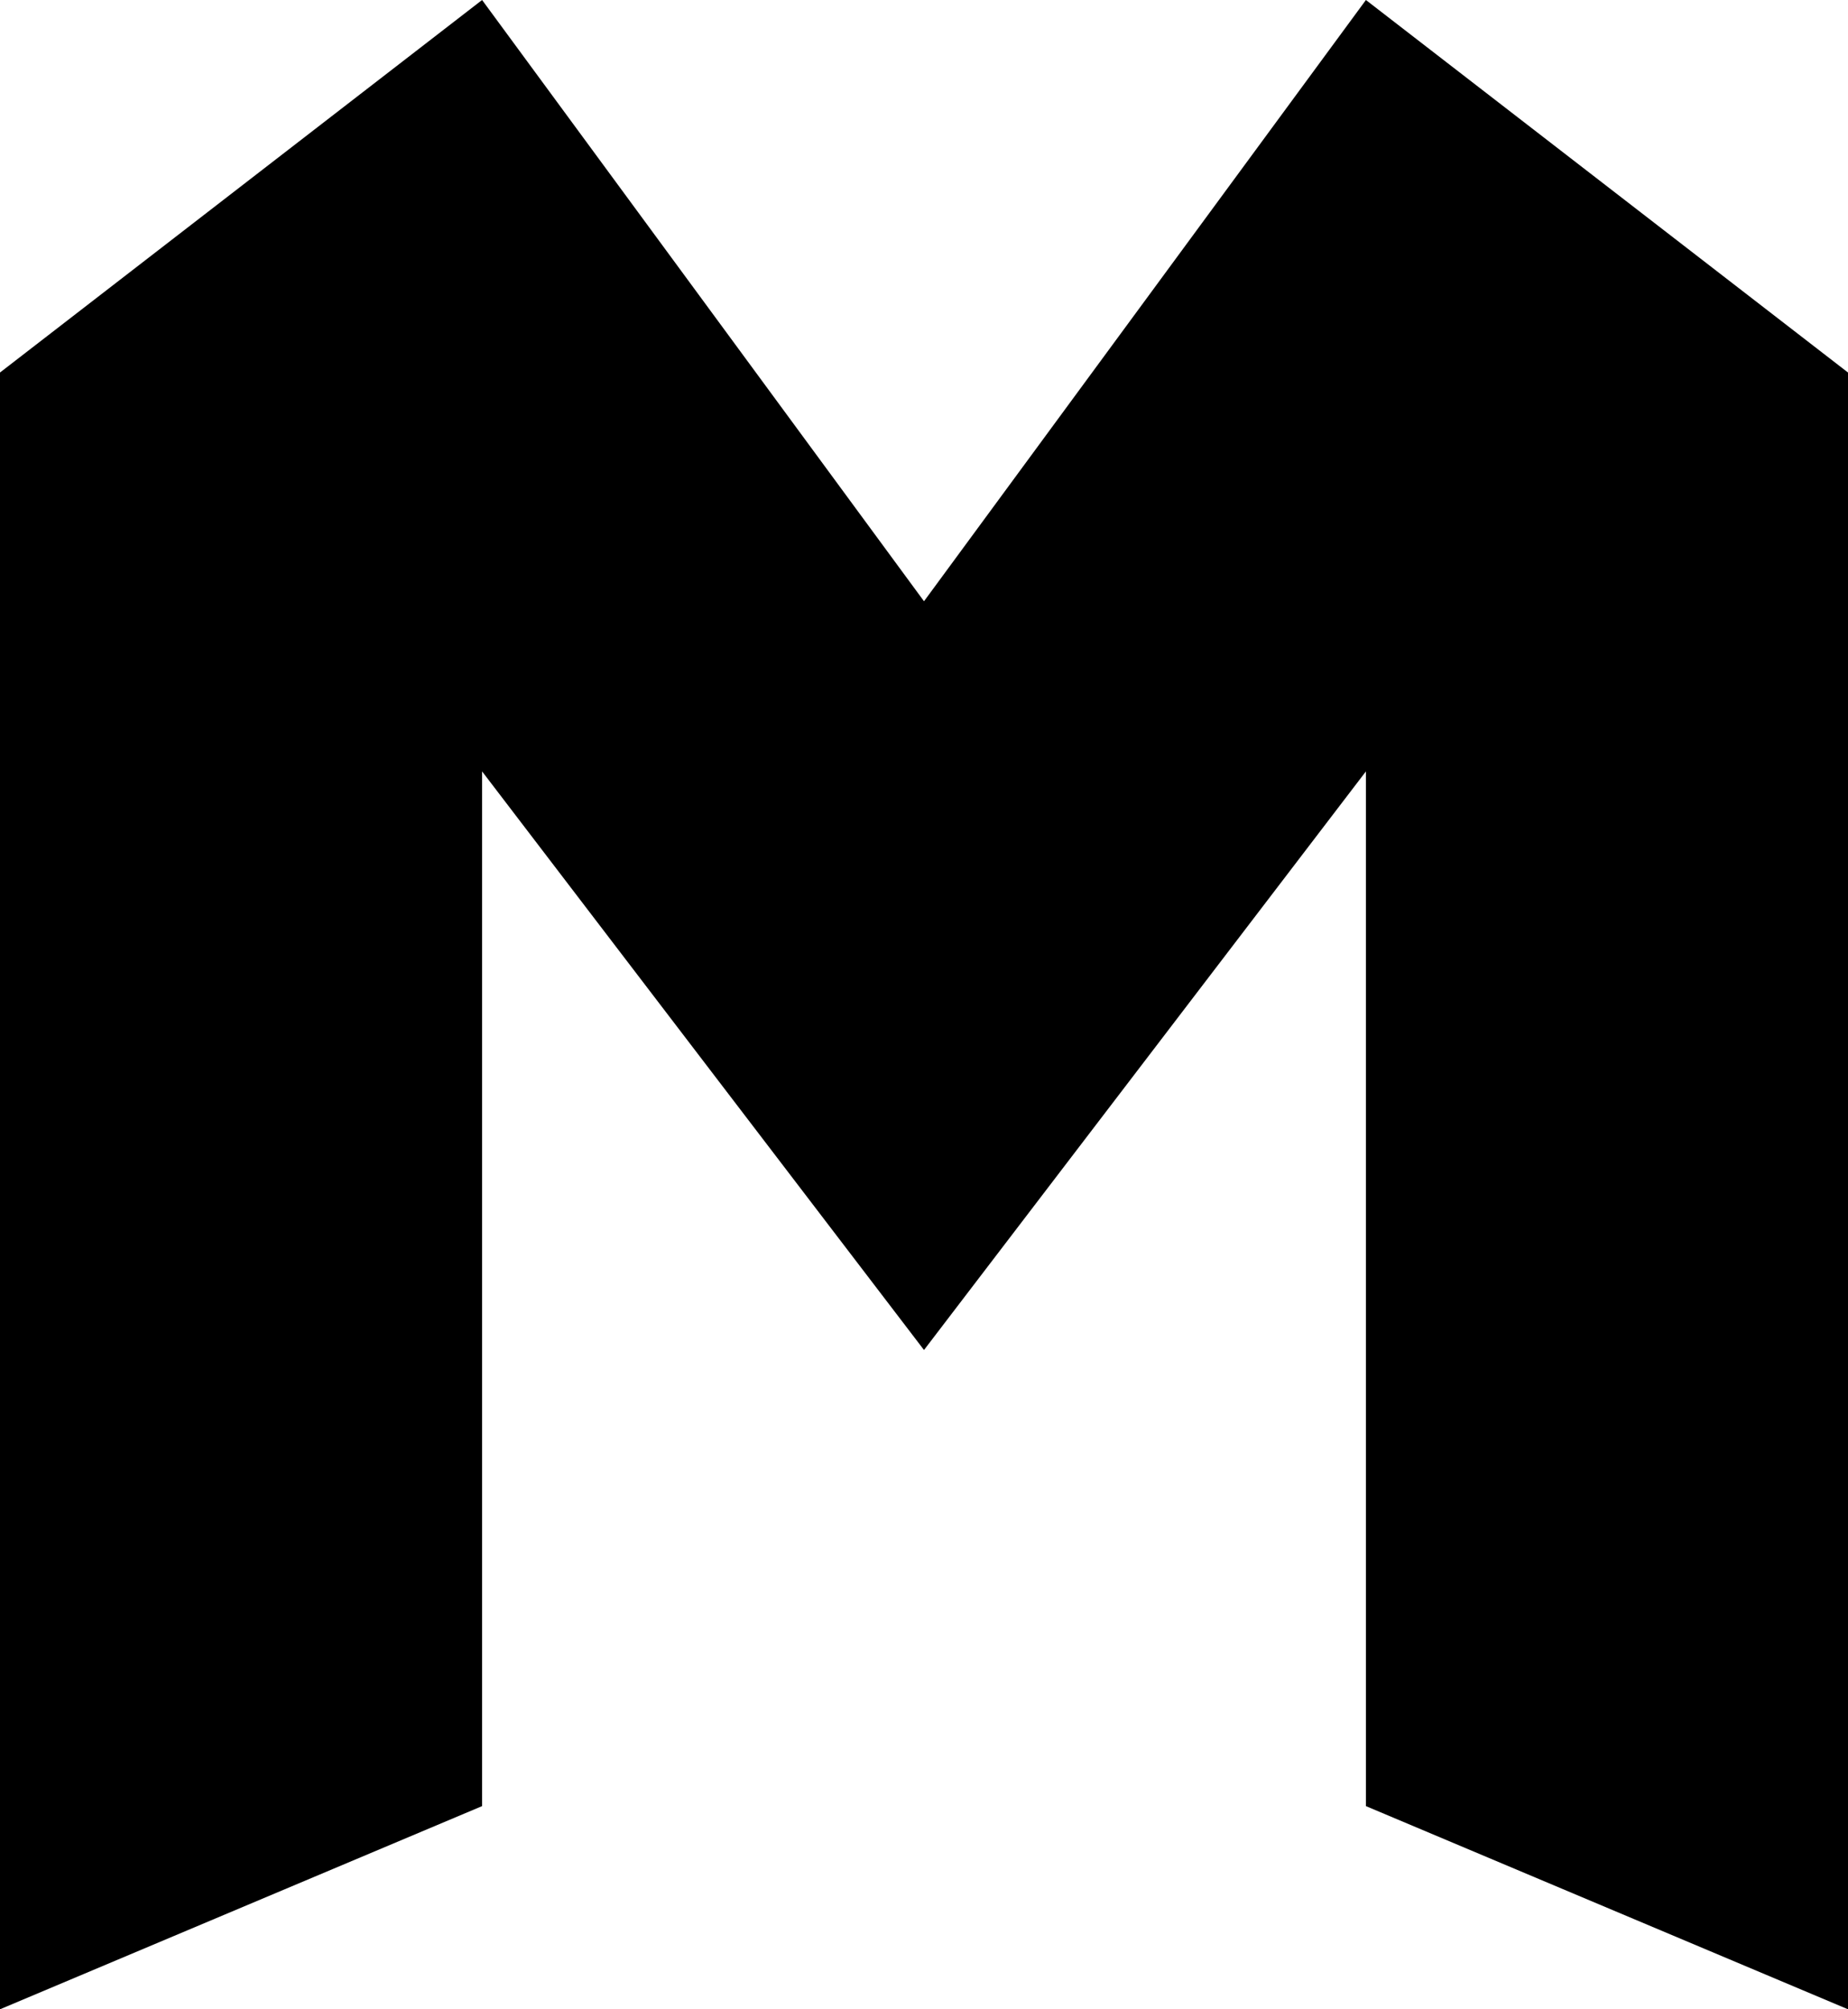 <svg width="46px" height="50px" viewBox="0 0 46 50" version="1.1" xmlns="http://www.w3.org/2000/svg" xmlns:xlink="http://www.w3.org/1999/xlink">
  <path d="M0,9.27 L0,50 L12,44.944 L12,0 L0,9.27 Z M46,9.27 L46,50 L34,44.944 L34,0 L46,9.27 Z M12,0 L12,19.196 L23,33.594 L23,14.962 L12,0 Z M34,0 L34,19.196 L23,33.594 L23,14.962 L34,0 Z"></path>
</svg>

